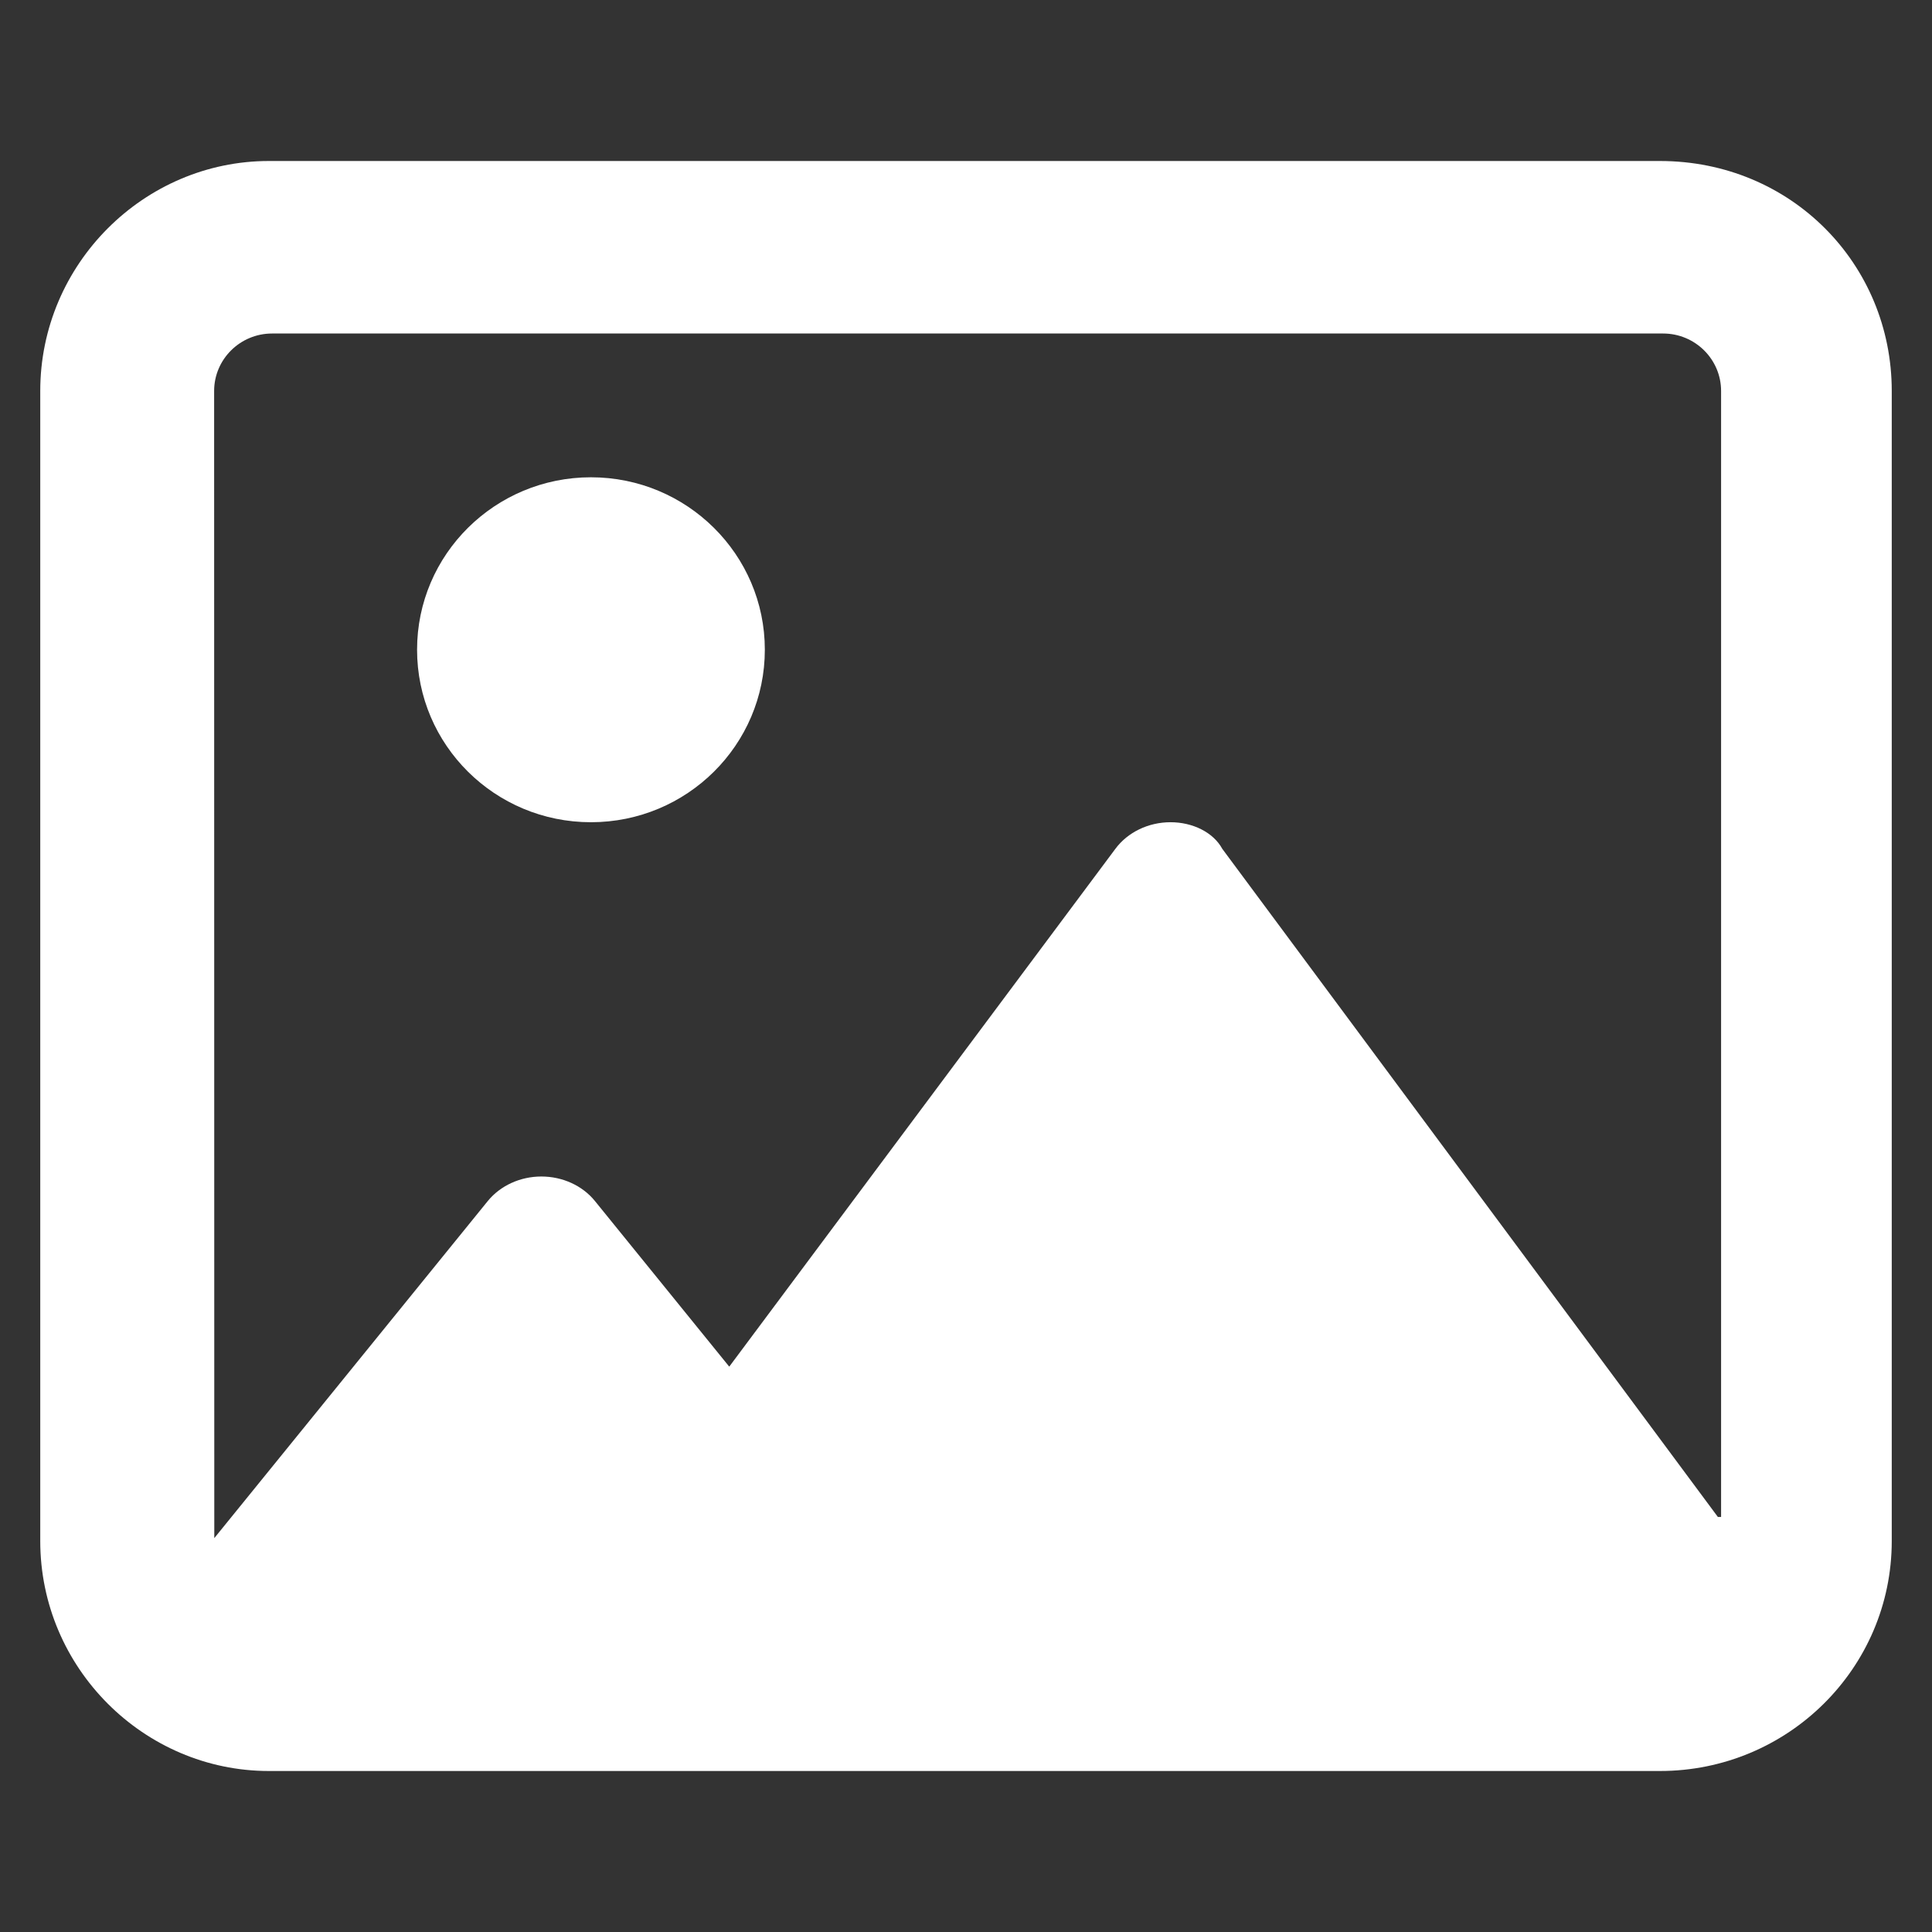 <svg width="24" height="24" viewBox="0 0 24 24" fill="none" xmlns="http://www.w3.org/2000/svg">
<rect x="0" y="0" width="24" height="24" fill="#333333" stroke="none"/>
<path d="M7.341 5.929C6.148 5.929 5.181 6.888 5.181 8.071C5.181 9.255 6.148 10.214 7.341 10.214C8.534 10.214 9.501 9.255 9.501 8.071C9.501 6.888 8.533 5.929 7.341 5.929ZM20.62 2H3.34C1.79 2 0.5 3.279 0.5 4.857V19.143C0.5 20.721 1.789 22 3.34 22H20.62C22.211 22 23.5 20.721 23.5 19.143V4.857C23.5 3.279 22.249 2 20.62 2ZM21.34 18.844L15.184 10.545C15.072 10.339 14.815 10.214 14.541 10.214C14.266 10.214 14.009 10.338 13.856 10.544L9.059 16.977L7.39 14.919C7.235 14.728 6.988 14.615 6.725 14.615C6.463 14.615 6.216 14.728 6.06 14.919L2.662 19.107C2.662 19.105 2.662 19.108 2.662 19.107L2.66 4.857C2.66 4.463 2.983 4.143 3.38 4.143H20.66C21.057 4.143 21.38 4.463 21.38 4.857V18.844H21.34Z" fill="white"/>
</svg>
